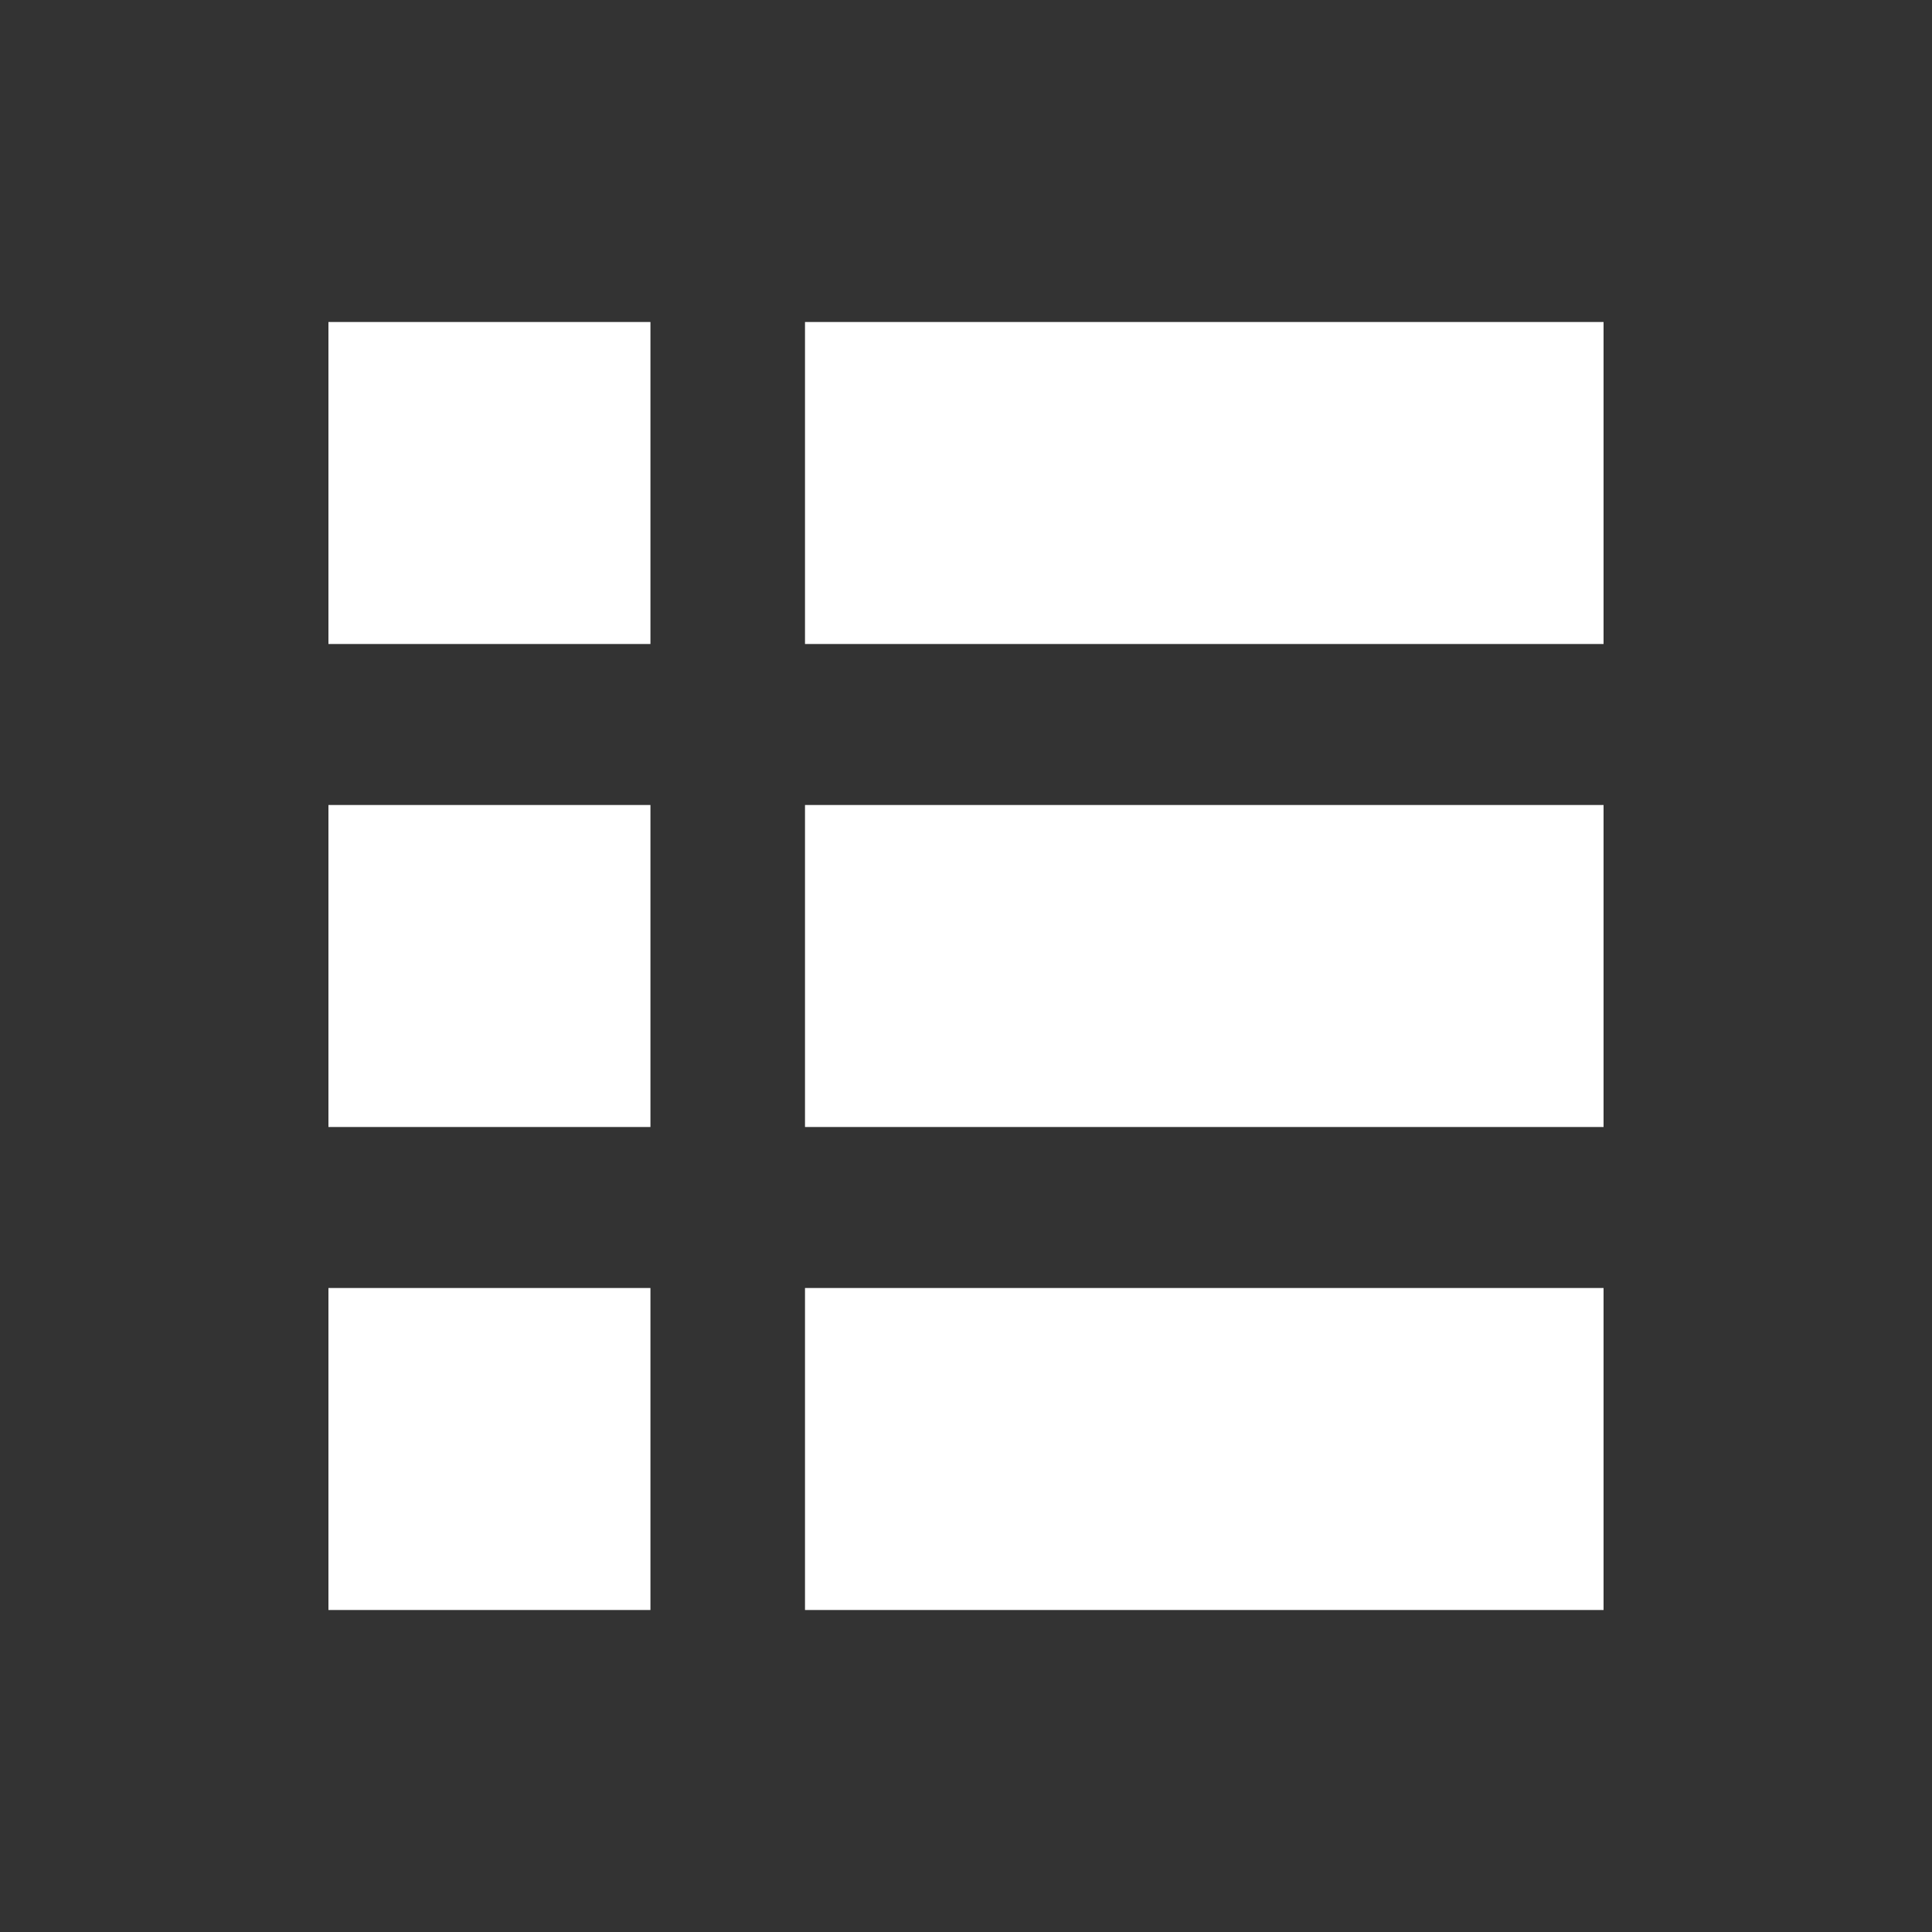 <?xml version="1.0" encoding="utf-8"?>
<!-- Generator: Adobe Illustrator 19.0.0, SVG Export Plug-In . SVG Version: 6.00 Build 0)  -->
<svg version="1.1" id="Layer_1" xmlns="http://www.w3.org/2000/svg" xmlns:xlink="http://www.w3.org/1999/xlink" x="0px" y="0px"
	 viewBox="0 0 30 30" style="enable-background:new 0 0 30 30;" xml:space="preserve">
<rect x="0" y="0" width="30" height="30" fill="#333333" stroke="none"/>
<style type="text/css">
	.st0{fill:#FFFFFF;}
</style>
<rect id="XMLID_9_" x="5.1" y="5" class="st0" width="5" height="5"/>
<rect id="XMLID_10_" x="12.5" y="5" class="st0" width="12.4" height="5"/>
<rect id="XMLID_1_" x="5.1" y="12.5" class="st0" width="5" height="5"/>
<rect id="XMLID_12_" x="12.5" y="12.5" class="st0" width="12.4" height="5"/>
<rect id="XMLID_8_" x="5.1" y="20" class="st0" width="5" height="5"/>
<rect id="XMLID_13_" x="12.5" y="20" class="st0" width="12.4" height="5"/>
</svg>
